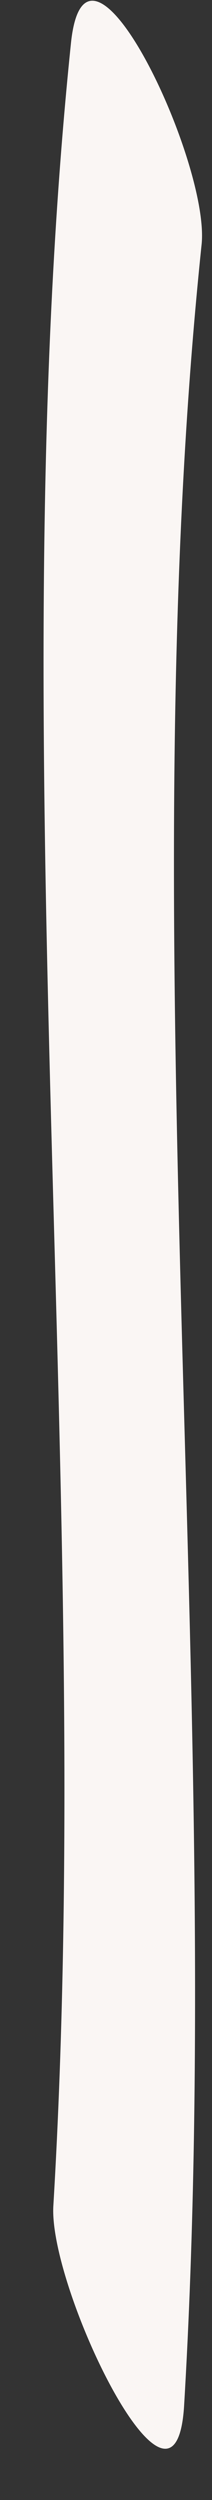 <?xml version="1.0" encoding="UTF-8" standalone="no"?><svg width='4' height='47' viewBox='0 0 4 47' fill='none' xmlns='http://www.w3.org/2000/svg'>
<rect x="0" y="0" width="4" height="47" fill="#333333" stroke="none"/>
<path d='M1.007 41.463C1.797 28.222 -0.009 13.834 1.339 0.81C1.62 -1.891 3.955 3.019 3.805 4.585C2.444 17.583 4.263 31.997 3.473 45.238C3.301 47.951 0.907 43.005 1.007 41.463Z' fill='#FAF6F4'/>
</svg>
